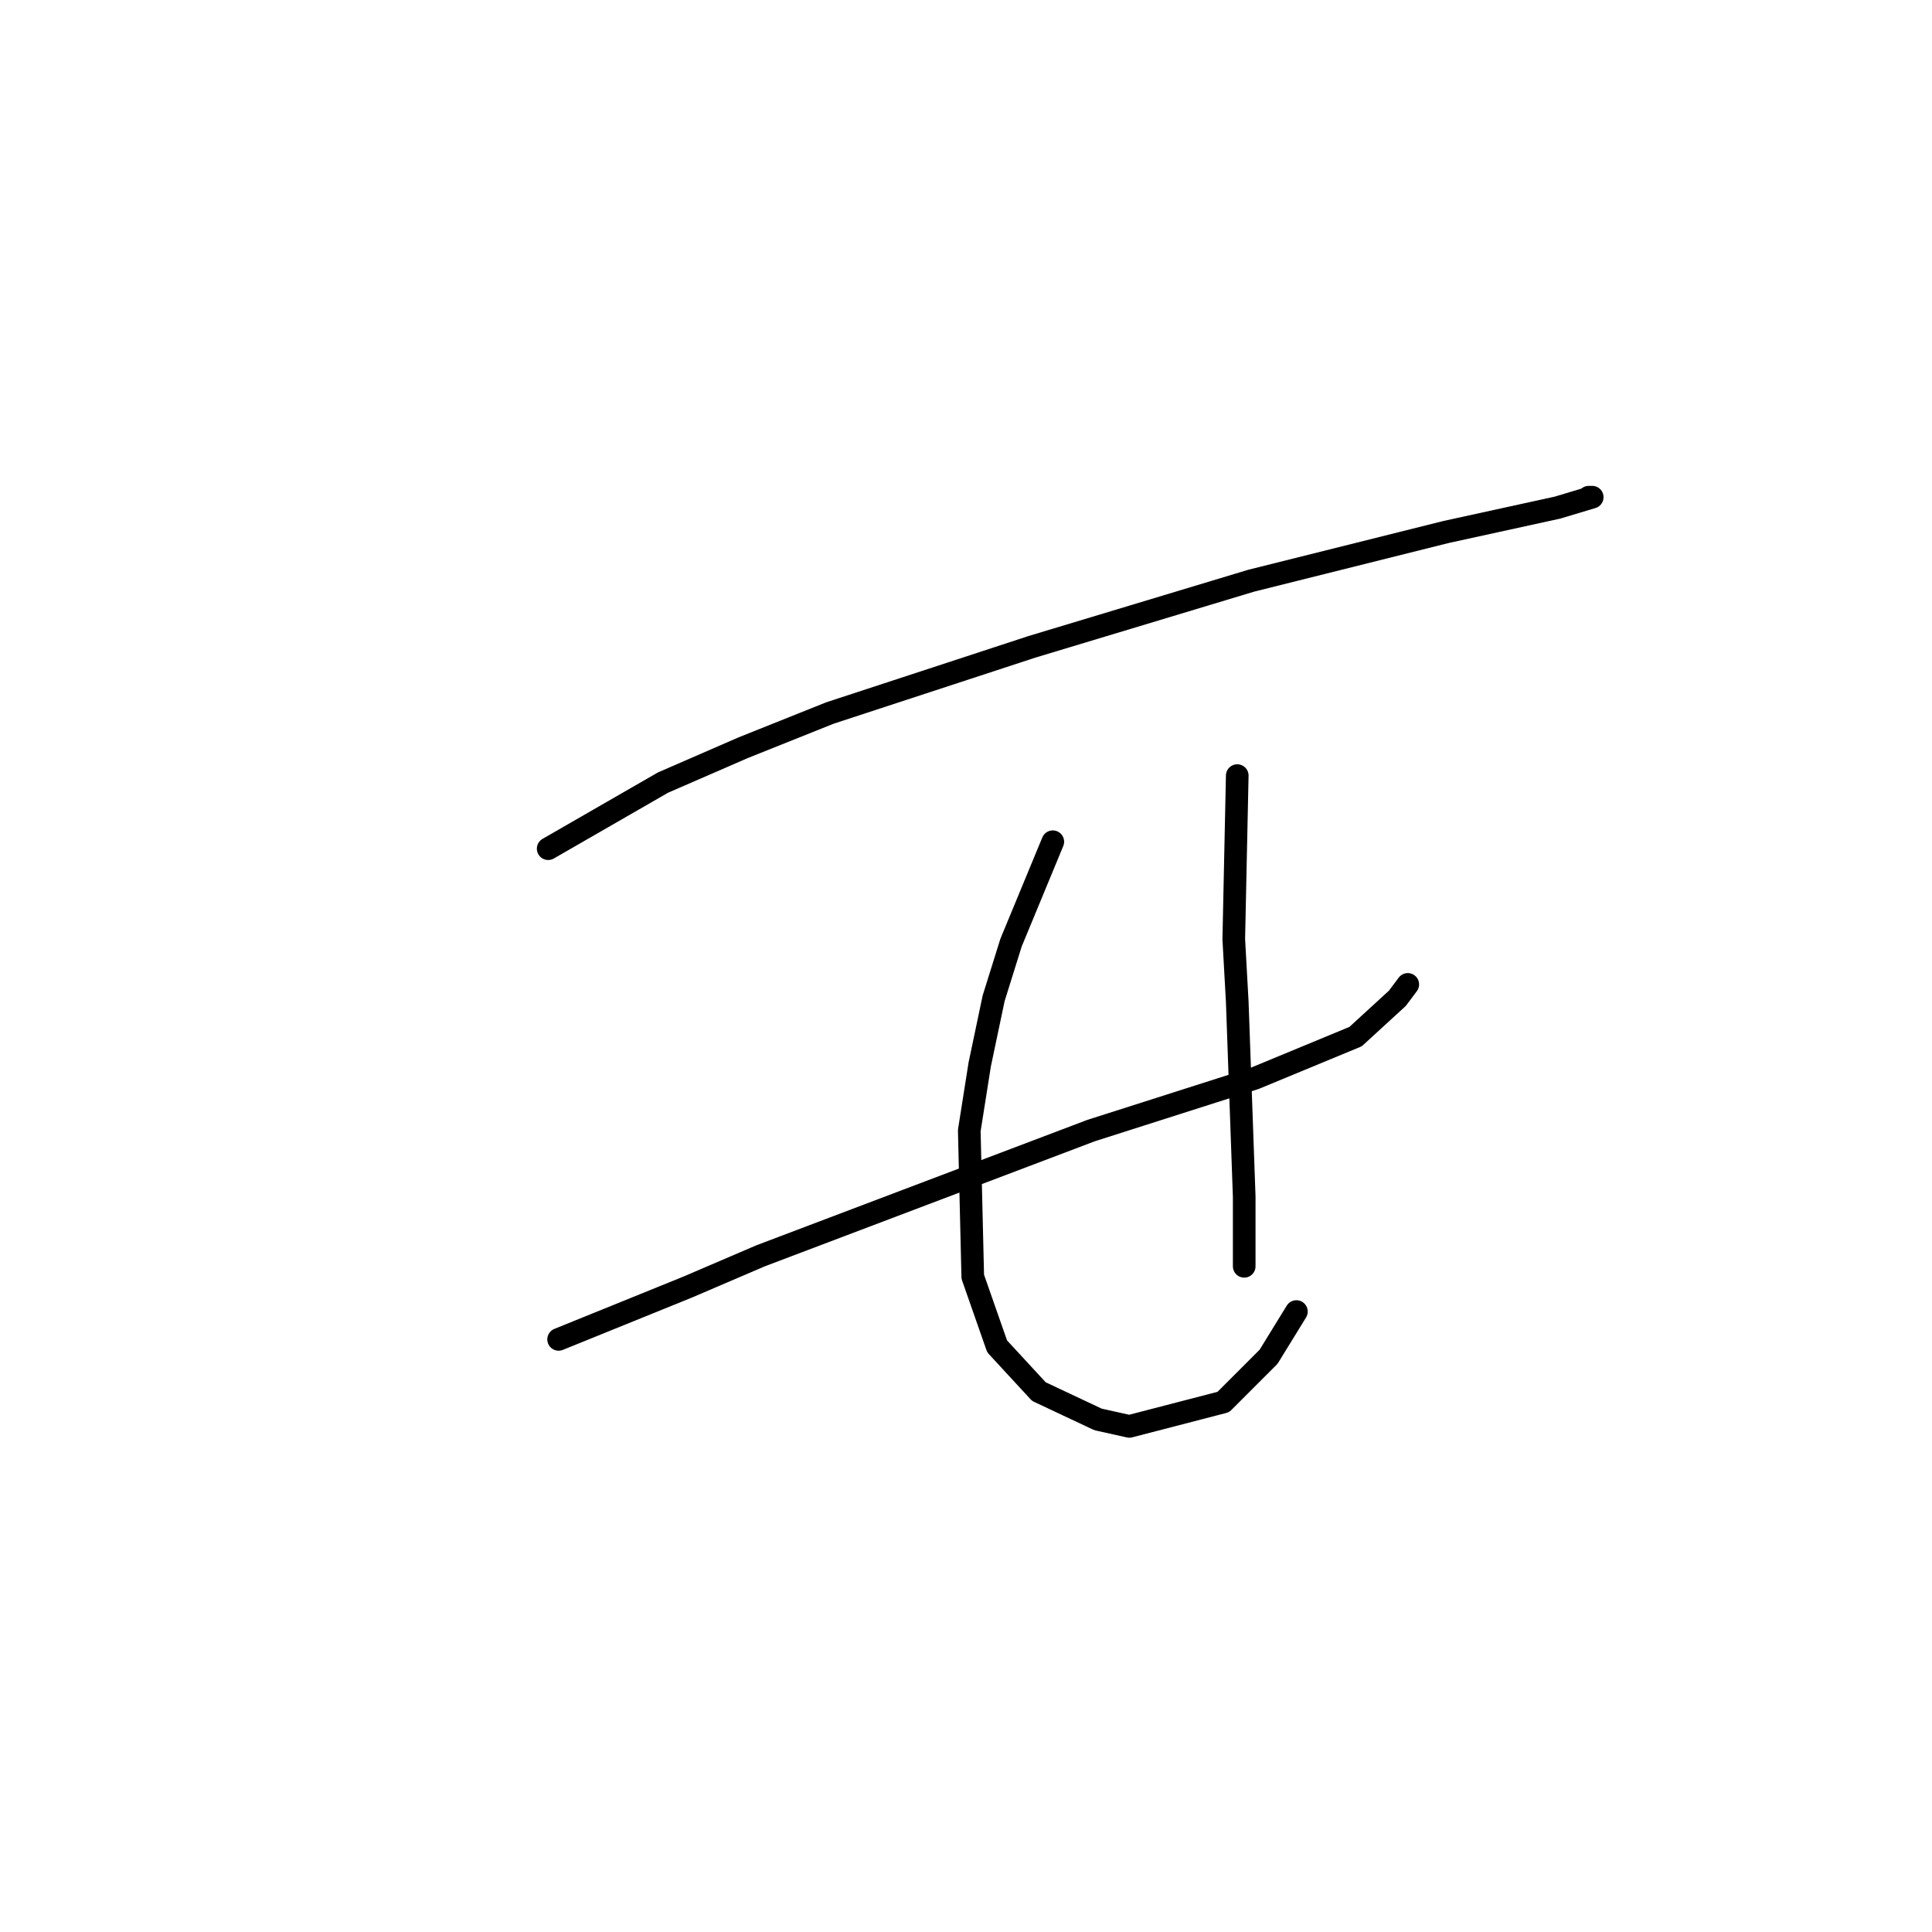 <?xml version="1.0" standalone="no"?>
    <svg width="256" height="256" xmlns="http://www.w3.org/2000/svg" version="1.1">
    <polyline stroke="black" stroke-width="3" stroke-linecap="round" fill="transparent" stroke-linejoin="round" points="72.637 112.455 87.854 103.694 98.46 99.082 109.989 94.471 136.735 85.709 165.787 76.948 191.61 70.492 206.367 67.264 210.978 65.88 210.517 65.88 210.517 65.88 " />
        <polyline stroke="black" stroke-width="3" stroke-linecap="round" fill="transparent" stroke-linejoin="round" points="74.02 177.476 91.082 170.559 100.766 166.408 144.574 149.807 166.248 142.89 179.621 137.357 185.154 132.284 186.538 130.44 186.538 130.44 " />
        <polyline stroke="black" stroke-width="3" stroke-linecap="round" fill="transparent" stroke-linejoin="round" points="139.502 111.533 133.968 124.906 131.662 132.284 129.818 141.046 128.434 149.807 128.896 169.175 132.124 178.398 137.657 184.393 145.497 188.082 149.647 189.004 162.097 185.776 168.092 179.781 171.781 173.787 171.781 173.787 " />
        <polyline stroke="black" stroke-width="3" stroke-linecap="round" fill="transparent" stroke-linejoin="round" points="163.942 102.771 163.481 124.445 163.942 132.745 164.864 158.569 164.864 167.792 164.864 167.792 " />
        </svg>